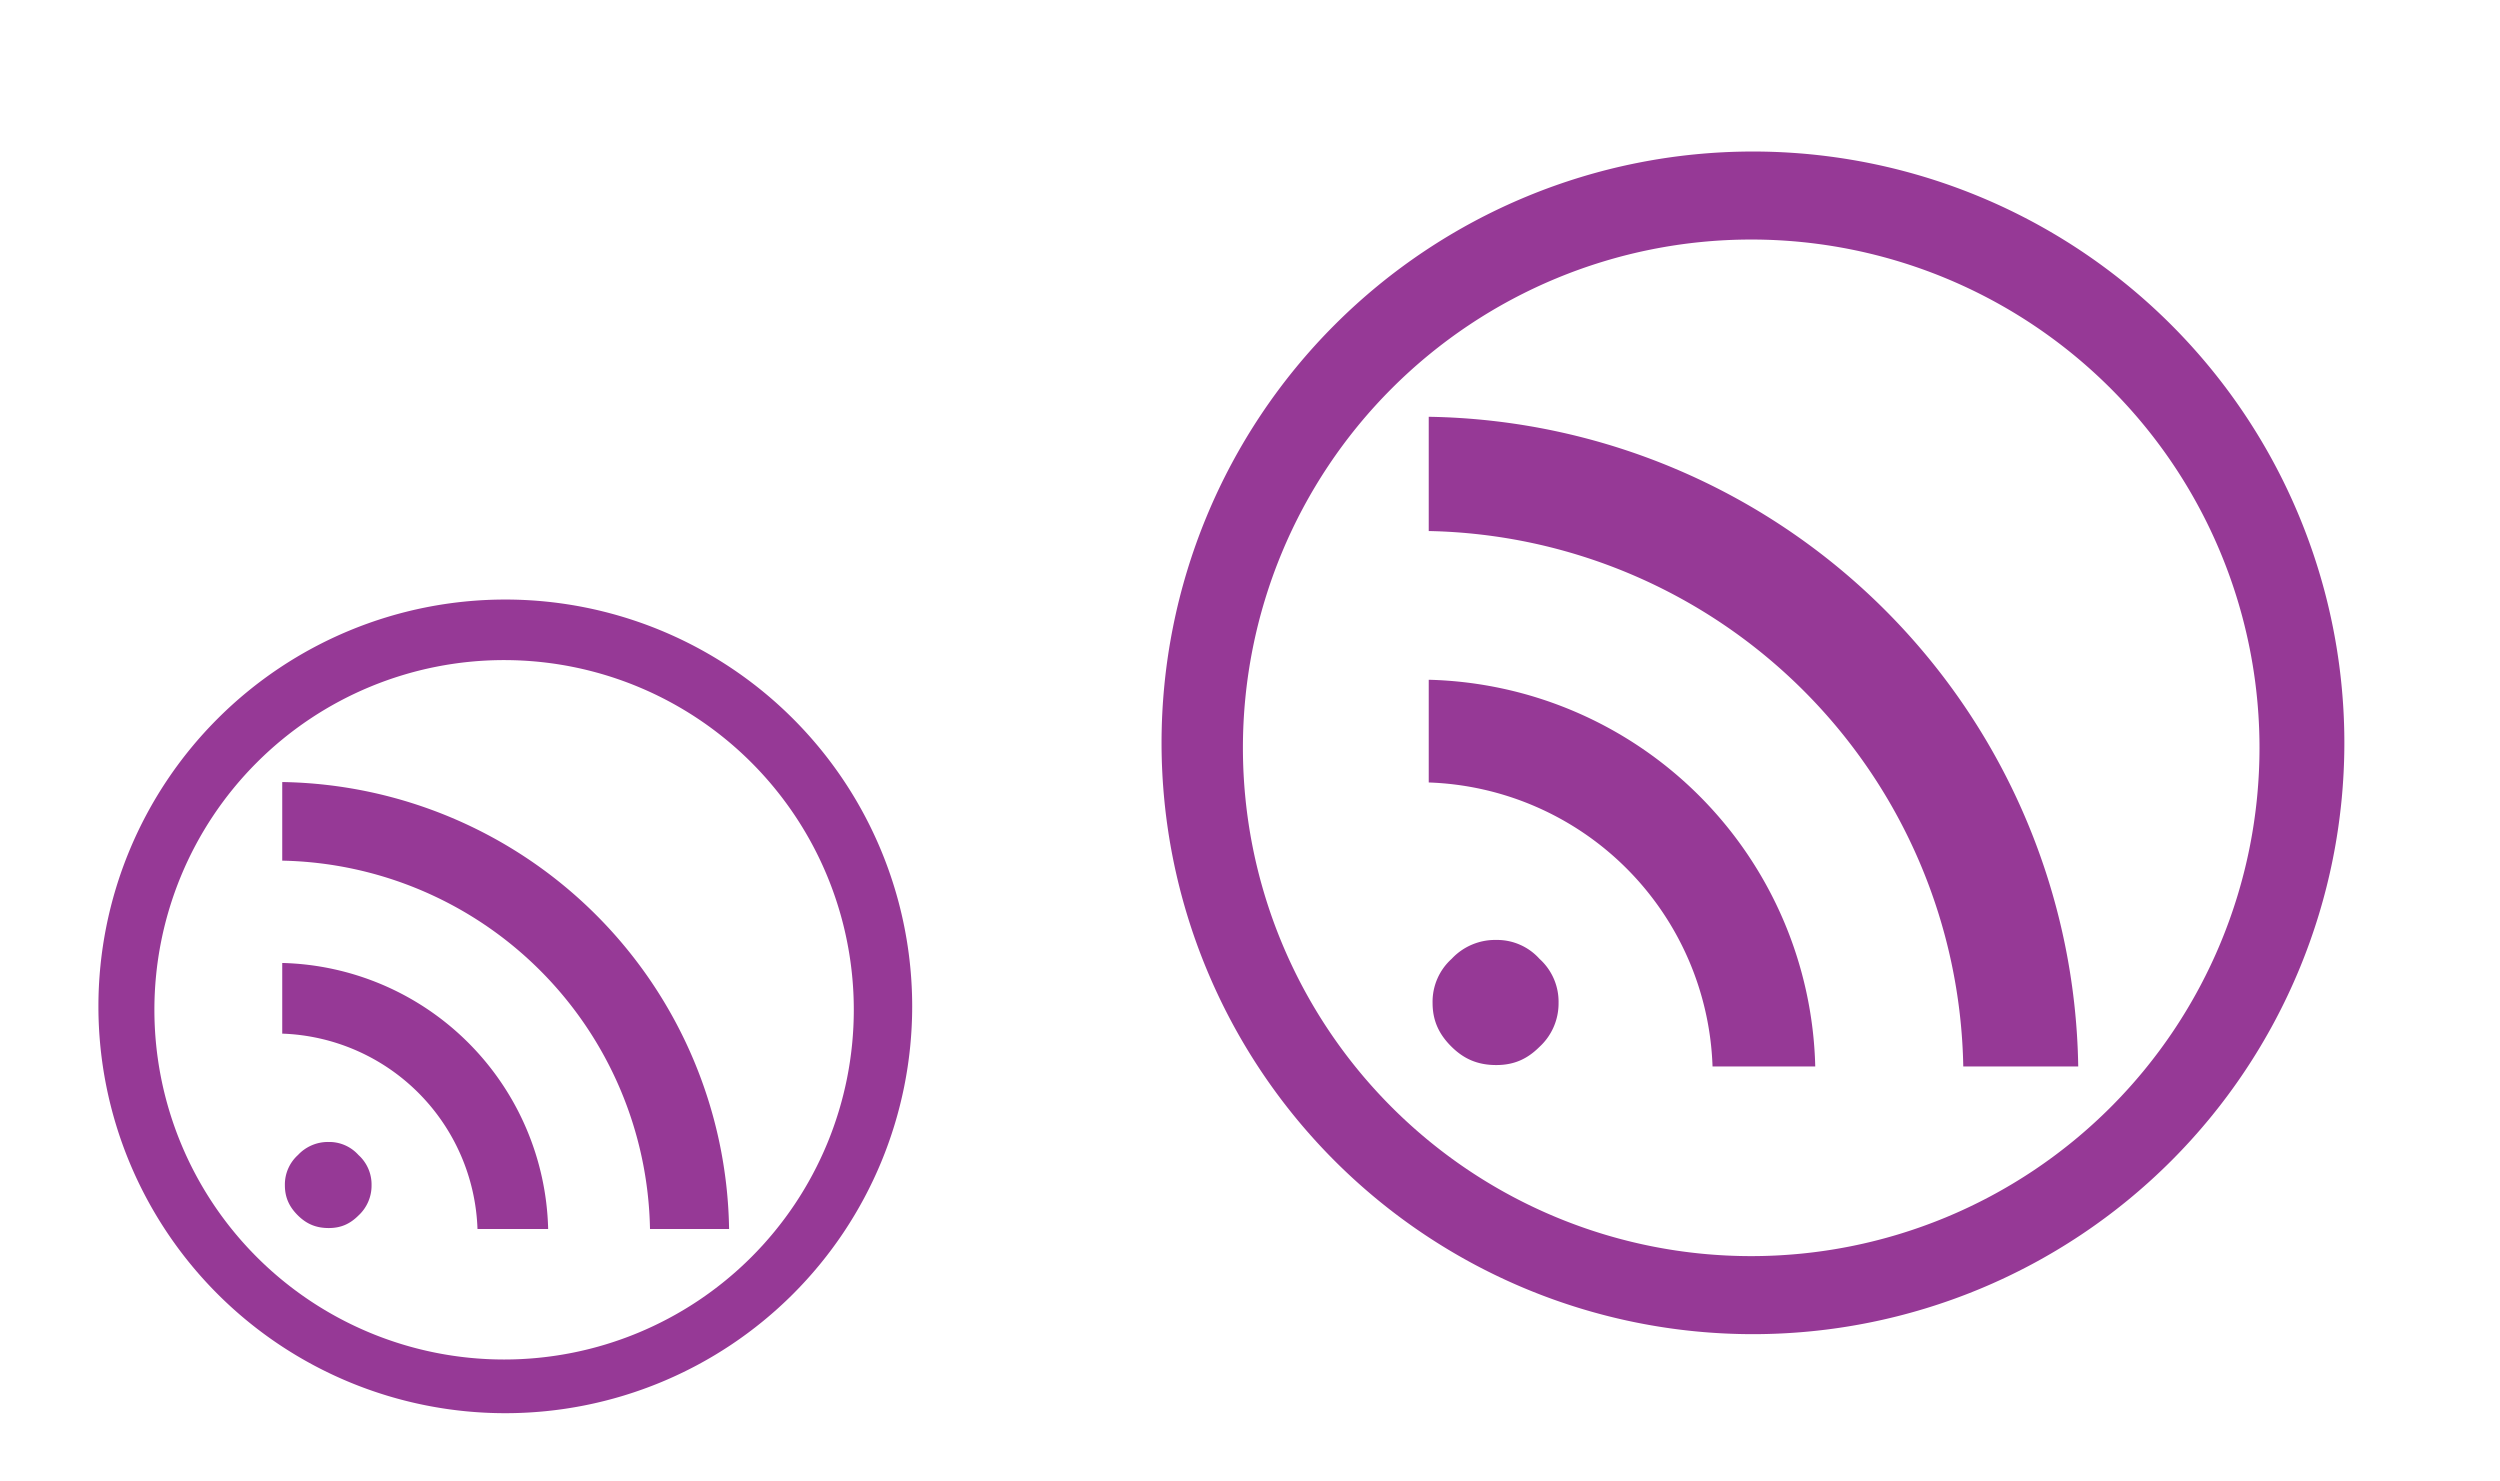 <?xml version="1.0" encoding="UTF-8" standalone="no"?>
<!-- Created with Inkscape (http://www.inkscape.org/) -->

<svg
   xmlns:dc="http://purl.org/dc/elements/1.1/"
   xmlns:cc="http://creativecommons.org/ns#"
   xmlns:rdf="http://www.w3.org/1999/02/22-rdf-syntax-ns#"
   xmlns:svg="http://www.w3.org/2000/svg"
   xmlns="http://www.w3.org/2000/svg"
   xmlns:sodipodi="http://sodipodi.sourceforge.net/DTD/sodipodi-0.dtd"
   xmlns:inkscape="http://www.inkscape.org/namespaces/inkscape"
   width="54"
   height="32"
   viewBox="0 0 14.287 8.467"
   version="1.1"
   id="svg827"
   inkscape:version="0.92.4 (5da689c313, 2019-01-14)"
   sodipodi:docname="akregator.svg">
  <defs
     id="defs821" />
  <sodipodi:namedview
     id="base"
     pagecolor="#ffffff"
     bordercolor="#666666"
     borderopacity="1.0"
     inkscape:pageopacity="0.0"
     inkscape:pageshadow="2"
     inkscape:zoom="3.3587572"
     inkscape:cx="27"
     inkscape:cy="16"
     inkscape:document-units="mm"
     inkscape:current-layer="layer1"
     showgrid="false"
     units="px"
     inkscape:window-width="1366"
     inkscape:window-height="717"
     inkscape:window-x="0"
     inkscape:window-y="25"
     inkscape:window-maximized="1"
     showguides="true"
     inkscape:guide-bbox="true">
    <sodipodi:guide
       position="10.026,8.188"
       orientation="1,0"
       id="guide841"
       inkscape:locked="false" />
    <sodipodi:guide
       position="5.792,-0.036"
       orientation="0,1"
       id="guide843"
       inkscape:locked="false" />
    <sodipodi:guide
       position="5.792,5.784"
       orientation="1,0"
       inkscape:locked="false"
       id="guide888" />
    <sodipodi:guide
       position="5.792,5.784"
       orientation="0,1"
       inkscape:locked="false"
       id="guide890" />
    <sodipodi:guide
       position="5.792,4.233"
       orientation="0,1"
       id="guide937"
       inkscape:locked="false" />
  </sodipodi:namedview>
  <g
     inkscape:label="Capa 1"
     inkscape:groupmode="layer"
     id="layer1"
     transform="translate(0,-288.533)">
    <g
       id="akregator">
      <rect
         style="fill:none;fill-rule:evenodd;stroke:none;stroke-width:0.265px;stroke-linecap:butt;stroke-linejoin:miter;stroke-opacity:1"
         id="rect3343"
         width="8.467"
         height="8.467"
         x="5.8"
         y="288.522" />
      <path
         id="path2"
         d="m 10.018,289.399 a 3.38,3.38 0 0 0 -3.38,3.38 3.38,3.38 0 0 0 3.38,3.379 3.38,3.38 0 0 0 3.38,-3.379 3.38,3.38 0 0 0 -3.38,-3.38 z m -0.01,0.503 a 2.905,2.905 0 0 1 2.905,2.905 2.905,2.905 0 0 1 -2.905,2.905 2.905,2.905 0 0 1 -2.905,-2.905 2.905,2.905 0 0 1 2.905,-2.905 z m -1.843,1.013 v 0.653 a 3.117,3.117 0 0 1 3.055,3.06 h 0.657 a 3.772,3.772 0 0 0 -3.713,-3.713 z m 0,1.503 v 0.587 a 1.681,1.681 0 0 1 1.622,1.623 h 0.587 a 2.266,2.266 0 0 0 -2.21,-2.21 z m 0.386,1.487 a 0.34,0.34 0 0 0 -0.255,0.108 0.33,0.33 0 0 0 -0.109,0.252 c 0,0.102 0.037,0.18 0.109,0.251 0.071,0.07 0.15,0.104 0.255,0.104 0.101,0 0.177,-0.034 0.247,-0.104 a 0.337,0.337 0 0 0 0.109,-0.251 0.33,0.33 0 0 0 -0.109,-0.252 0.326,0.326 0 0 0 -0.247,-0.108 z"
         style="fill:#963996;stroke-width:0.537"
         inkscape:connector-curvature="0" />
    </g>
    <g
       transform="matrix(0.688,0,0,0.688,-4.005,92.853)"
       id="22-22-akregator">
      <rect
         style="fill:none;fill-rule:evenodd;stroke:none;stroke-width:0.265px;stroke-linecap:butt;stroke-linejoin:miter;stroke-opacity:1"
         id="rect3343-2"
         width="8.467"
         height="8.467"
         x="5.8"
         y="288.522" />
      <path
         id="path2-7"
         d="m 10.018,289.399 a 3.38,3.38 0 0 0 -3.38,3.38 3.38,3.38 0 0 0 3.38,3.379 3.38,3.38 0 0 0 3.38,-3.379 3.38,3.38 0 0 0 -3.38,-3.38 z m -0.01,0.503 a 2.905,2.905 0 0 1 2.905,2.905 2.905,2.905 0 0 1 -2.905,2.905 2.905,2.905 0 0 1 -2.905,-2.905 2.905,2.905 0 0 1 2.905,-2.905 z m -1.843,1.013 v 0.653 a 3.117,3.117 0 0 1 3.055,3.06 h 0.657 a 3.772,3.772 0 0 0 -3.713,-3.713 z m 0,1.503 v 0.587 a 1.681,1.681 0 0 1 1.622,1.623 h 0.587 a 2.266,2.266 0 0 0 -2.21,-2.21 z m 0.386,1.487 a 0.34,0.34 0 0 0 -0.255,0.108 0.33,0.33 0 0 0 -0.109,0.252 c 0,0.102 0.037,0.18 0.109,0.251 0.071,0.07 0.15,0.104 0.255,0.104 0.101,0 0.177,-0.034 0.247,-0.104 a 0.337,0.337 0 0 0 0.109,-0.251 0.33,0.33 0 0 0 -0.109,-0.252 0.326,0.326 0 0 0 -0.247,-0.108 z"
         style="fill:#963996;stroke-width:0.537"
         inkscape:connector-curvature="0" />
    </g>
  </g>
</svg>
